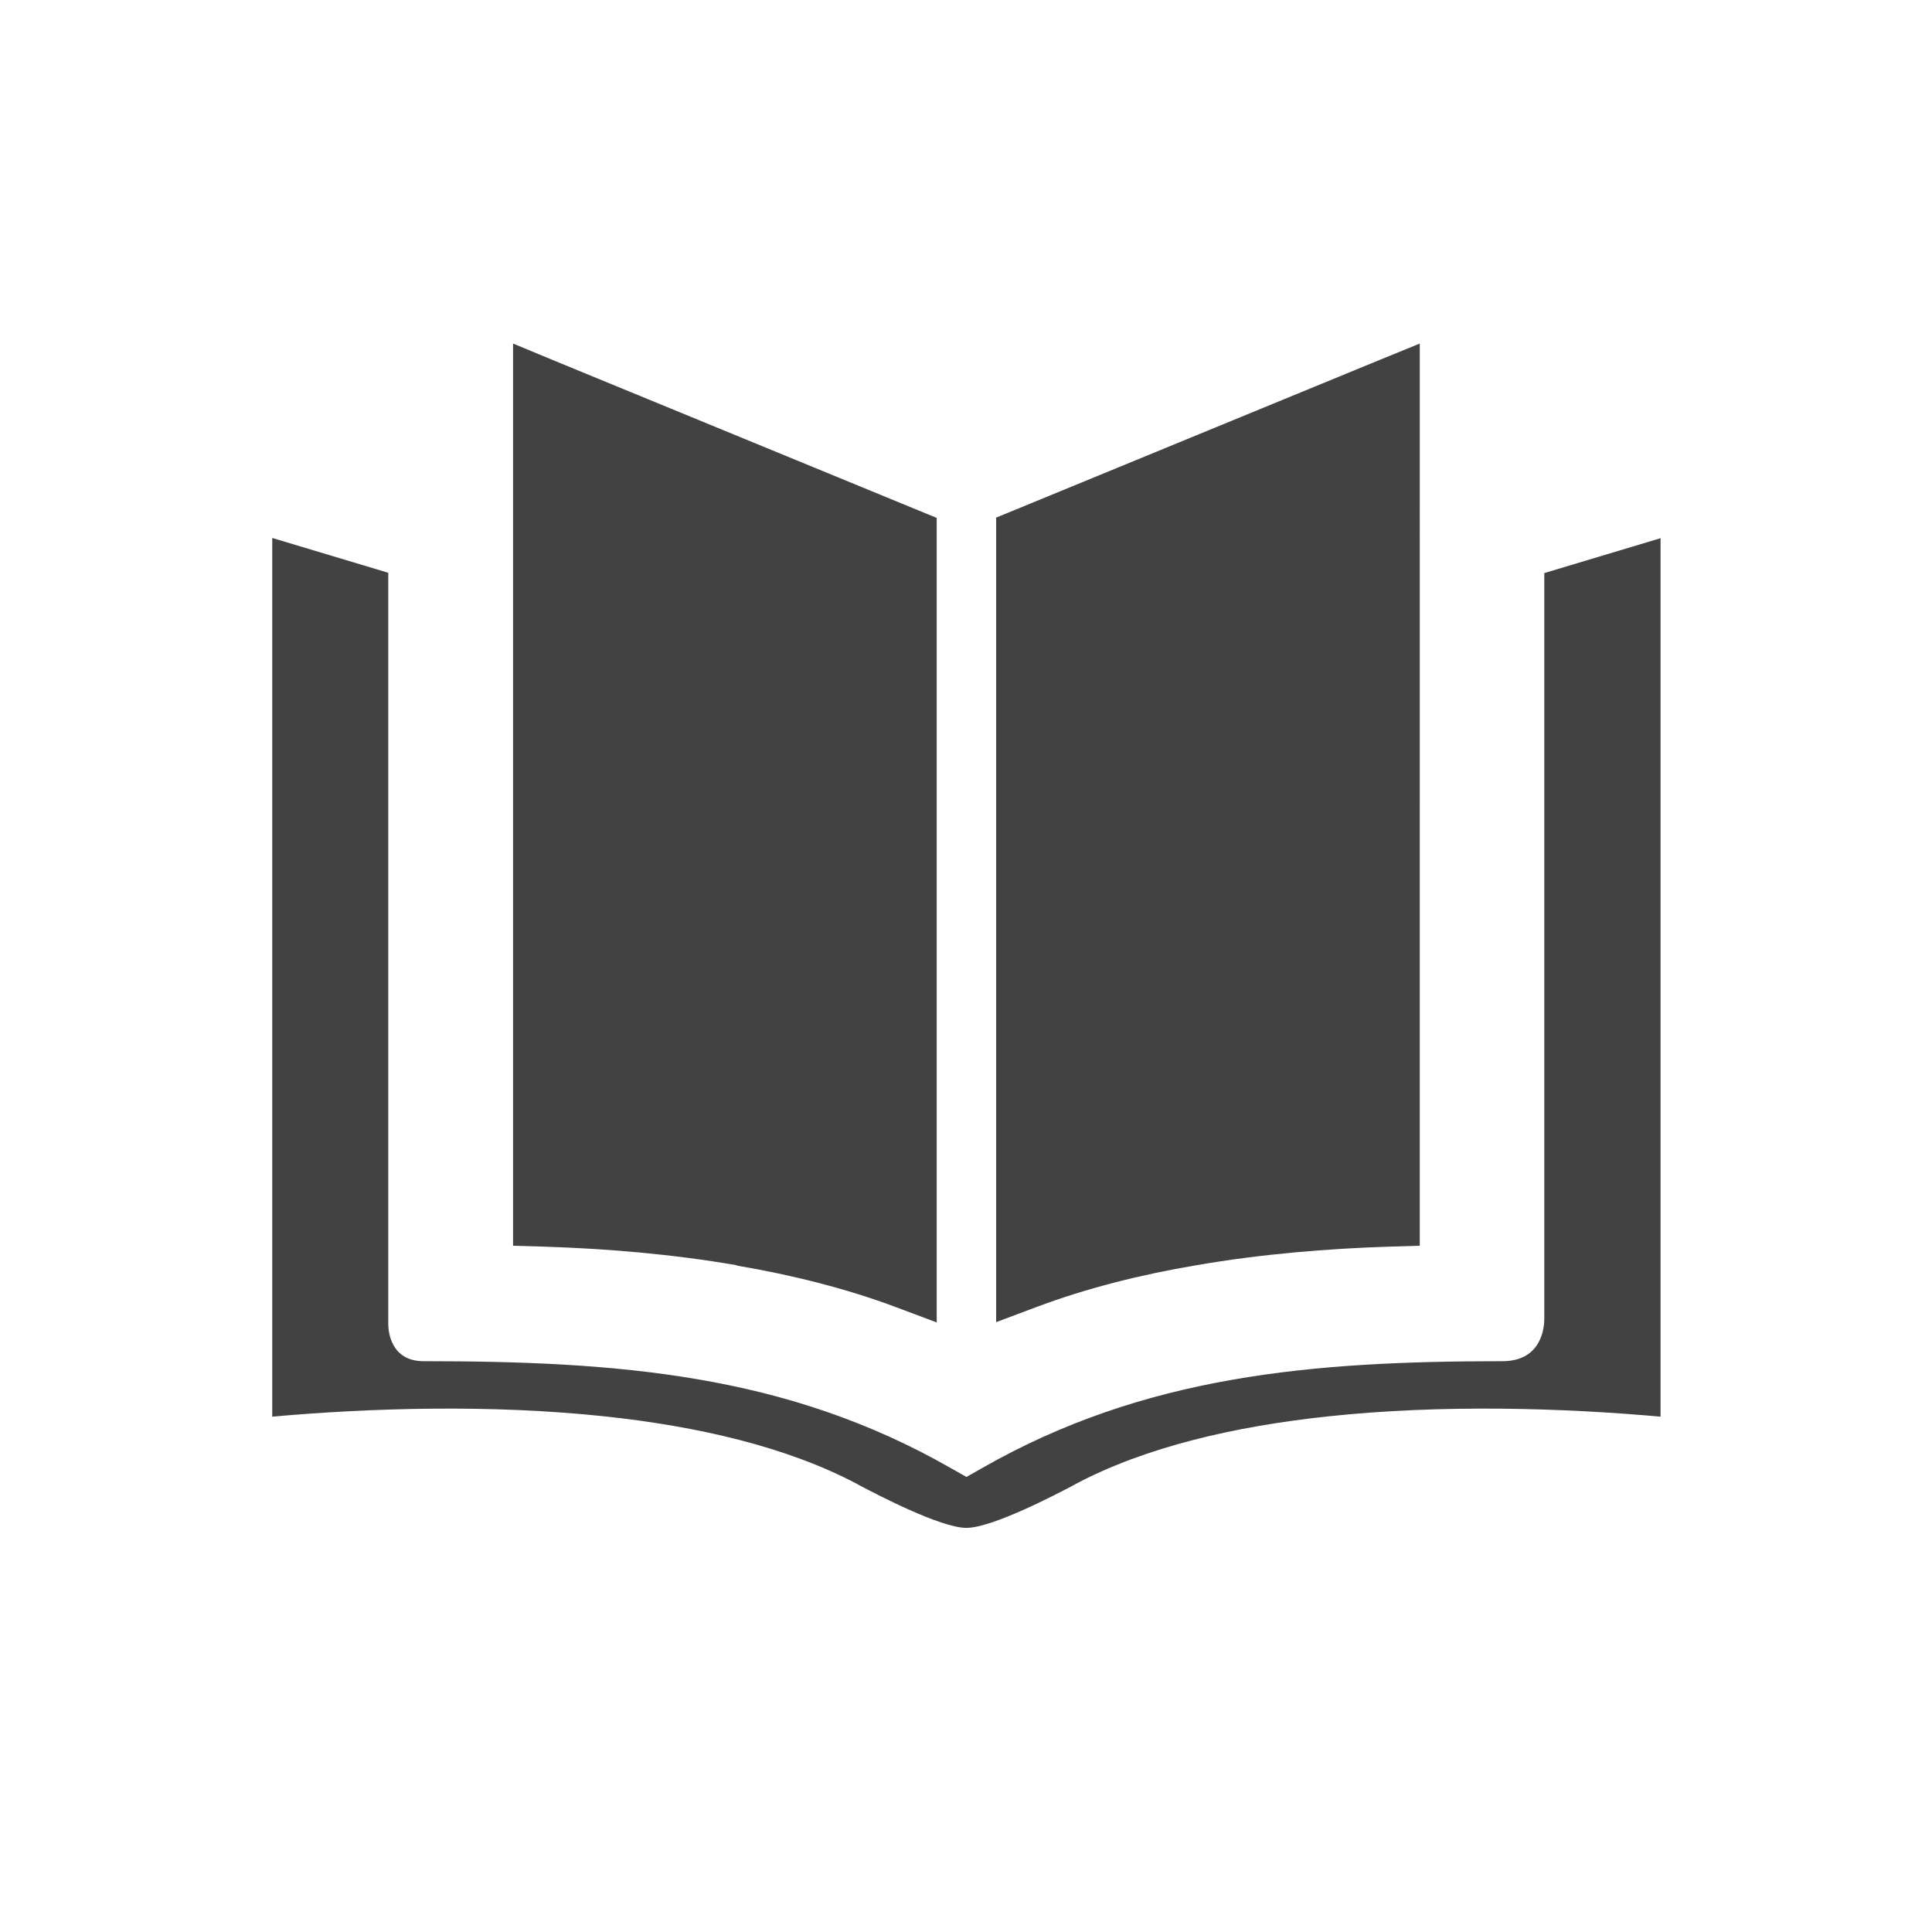 <?xml version="1.0" encoding="UTF-8"?>
<!DOCTYPE svg PUBLIC "-//W3C//DTD SVG 1.1//EN" "http://www.w3.org/Graphics/SVG/1.1/DTD/svg11.dtd">
<!-- Creator: CorelDRAW -->
<svg xmlns="http://www.w3.org/2000/svg" xml:space="preserve" width="6.827in" height="6.827in" style="shape-rendering:geometricPrecision; text-rendering:geometricPrecision; image-rendering:optimizeQuality; fill-rule:evenodd; clip-rule:evenodd"
viewBox="0 0 6.827 6.827"
 xmlns:xlink="http://www.w3.org/1999/xlink">
 <defs>
  <style type="text/css">
   <![CDATA[
    .fil1 {fill:none}
    .fil0 {fill:#424242;fill-rule:nonzero}
   ]]>
  </style>
 </defs>
 <g id="Layer_x0020_1">
  <path class="fil0" d="M4.227 4.471c-0.196,0.033 -0.387,0.081 -0.563,0.147l-0.144 0.054 -1.1811e-005 -0.154 -0 -2.618 -7.87402e-006 -0.071 0.066 -0.027 1.284 -0.528 0.147 -0.06 0 0.159 -2.3622e-005 2.926 -3.93701e-006 0.103 -0.103 0.003c-0.222,0.007 -0.456,0.026 -0.687,0.066z"/>
  <path class="fil0" d="M5.928 5.013l0.021 0.002 -0.022 -0.002c0,3.54331e-005 0.001,7.48031e-005 0.001,0z"/>
  <polygon class="fil0" points="2.927,5.433 2.871,5.404 2.927,5.433 "/>
  <path class="fil0" d="M0.903 5.012l0 -9.84252e-005c-0.002,0 -0.006,0.001 -0.004,0l0 0 0.003 -0z"/>
  <path class="fil0" d="M5.867 1.902l-0.41 0.123 0 2.636 -0 0c0,0.022 -0.005,0.149 -0.148,0.149 -0.333,0 -0.651,0.012 -0.957,0.066 -0.302,0.053 -0.596,0.148 -0.884,0.313l-0.053 0.03 -0.053 -0.03c-0.293,-0.168 -0.59,-0.263 -0.896,-0.315 -0.309,-0.053 -0.631,-0.064 -0.969,-0.064 -0.116,0 -0.125,-0.105 -0.125,-0.131l-0 0 0 -2.655 -0.41 -0.123 0 3.105c0.346,-0.031 0.773,-0.044 1.175,-0.001 0.329,0.035 0.645,0.108 0.892,0.239l-9.05512e-005 0 0.007 0.004c0.057,0.03 0.287,0.151 0.379,0.151 0.092,0 0.322,-0.121 0.379,-0.151l0.007 -0.004 -9.05512e-005 -0c0.247,-0.131 0.563,-0.204 0.892,-0.239 0.403,-0.043 0.829,-0.03 1.175,0.001l0 -3.105z"/>
  <path class="fil0" d="M2.604 4.471c-0.231,-0.04 -0.465,-0.059 -0.687,-0.066l-0.104 -0.003 0 -0.103 0 -2.926 0 -0.159 0.147 0.061 1.284 0.528 0.066 0.027 -7.87402e-006 0.071 -0 2.618 -7.87402e-006 0.154 -0.144 -0.054c-0.176,-0.066 -0.368,-0.114 -0.563,-0.147z"/>
  <rect class="fil1" x="0.853" y="0.853" width="5.12" height="5.12"/>
  <rect class="fil1" x="0.853" y="0.853" width="5.12" height="5.12"/>
  <rect class="fil1" width="6.827" height="6.827"/>
 </g>
 <rect class="fil1" width="6.827" height="6.827"/>
</svg>
